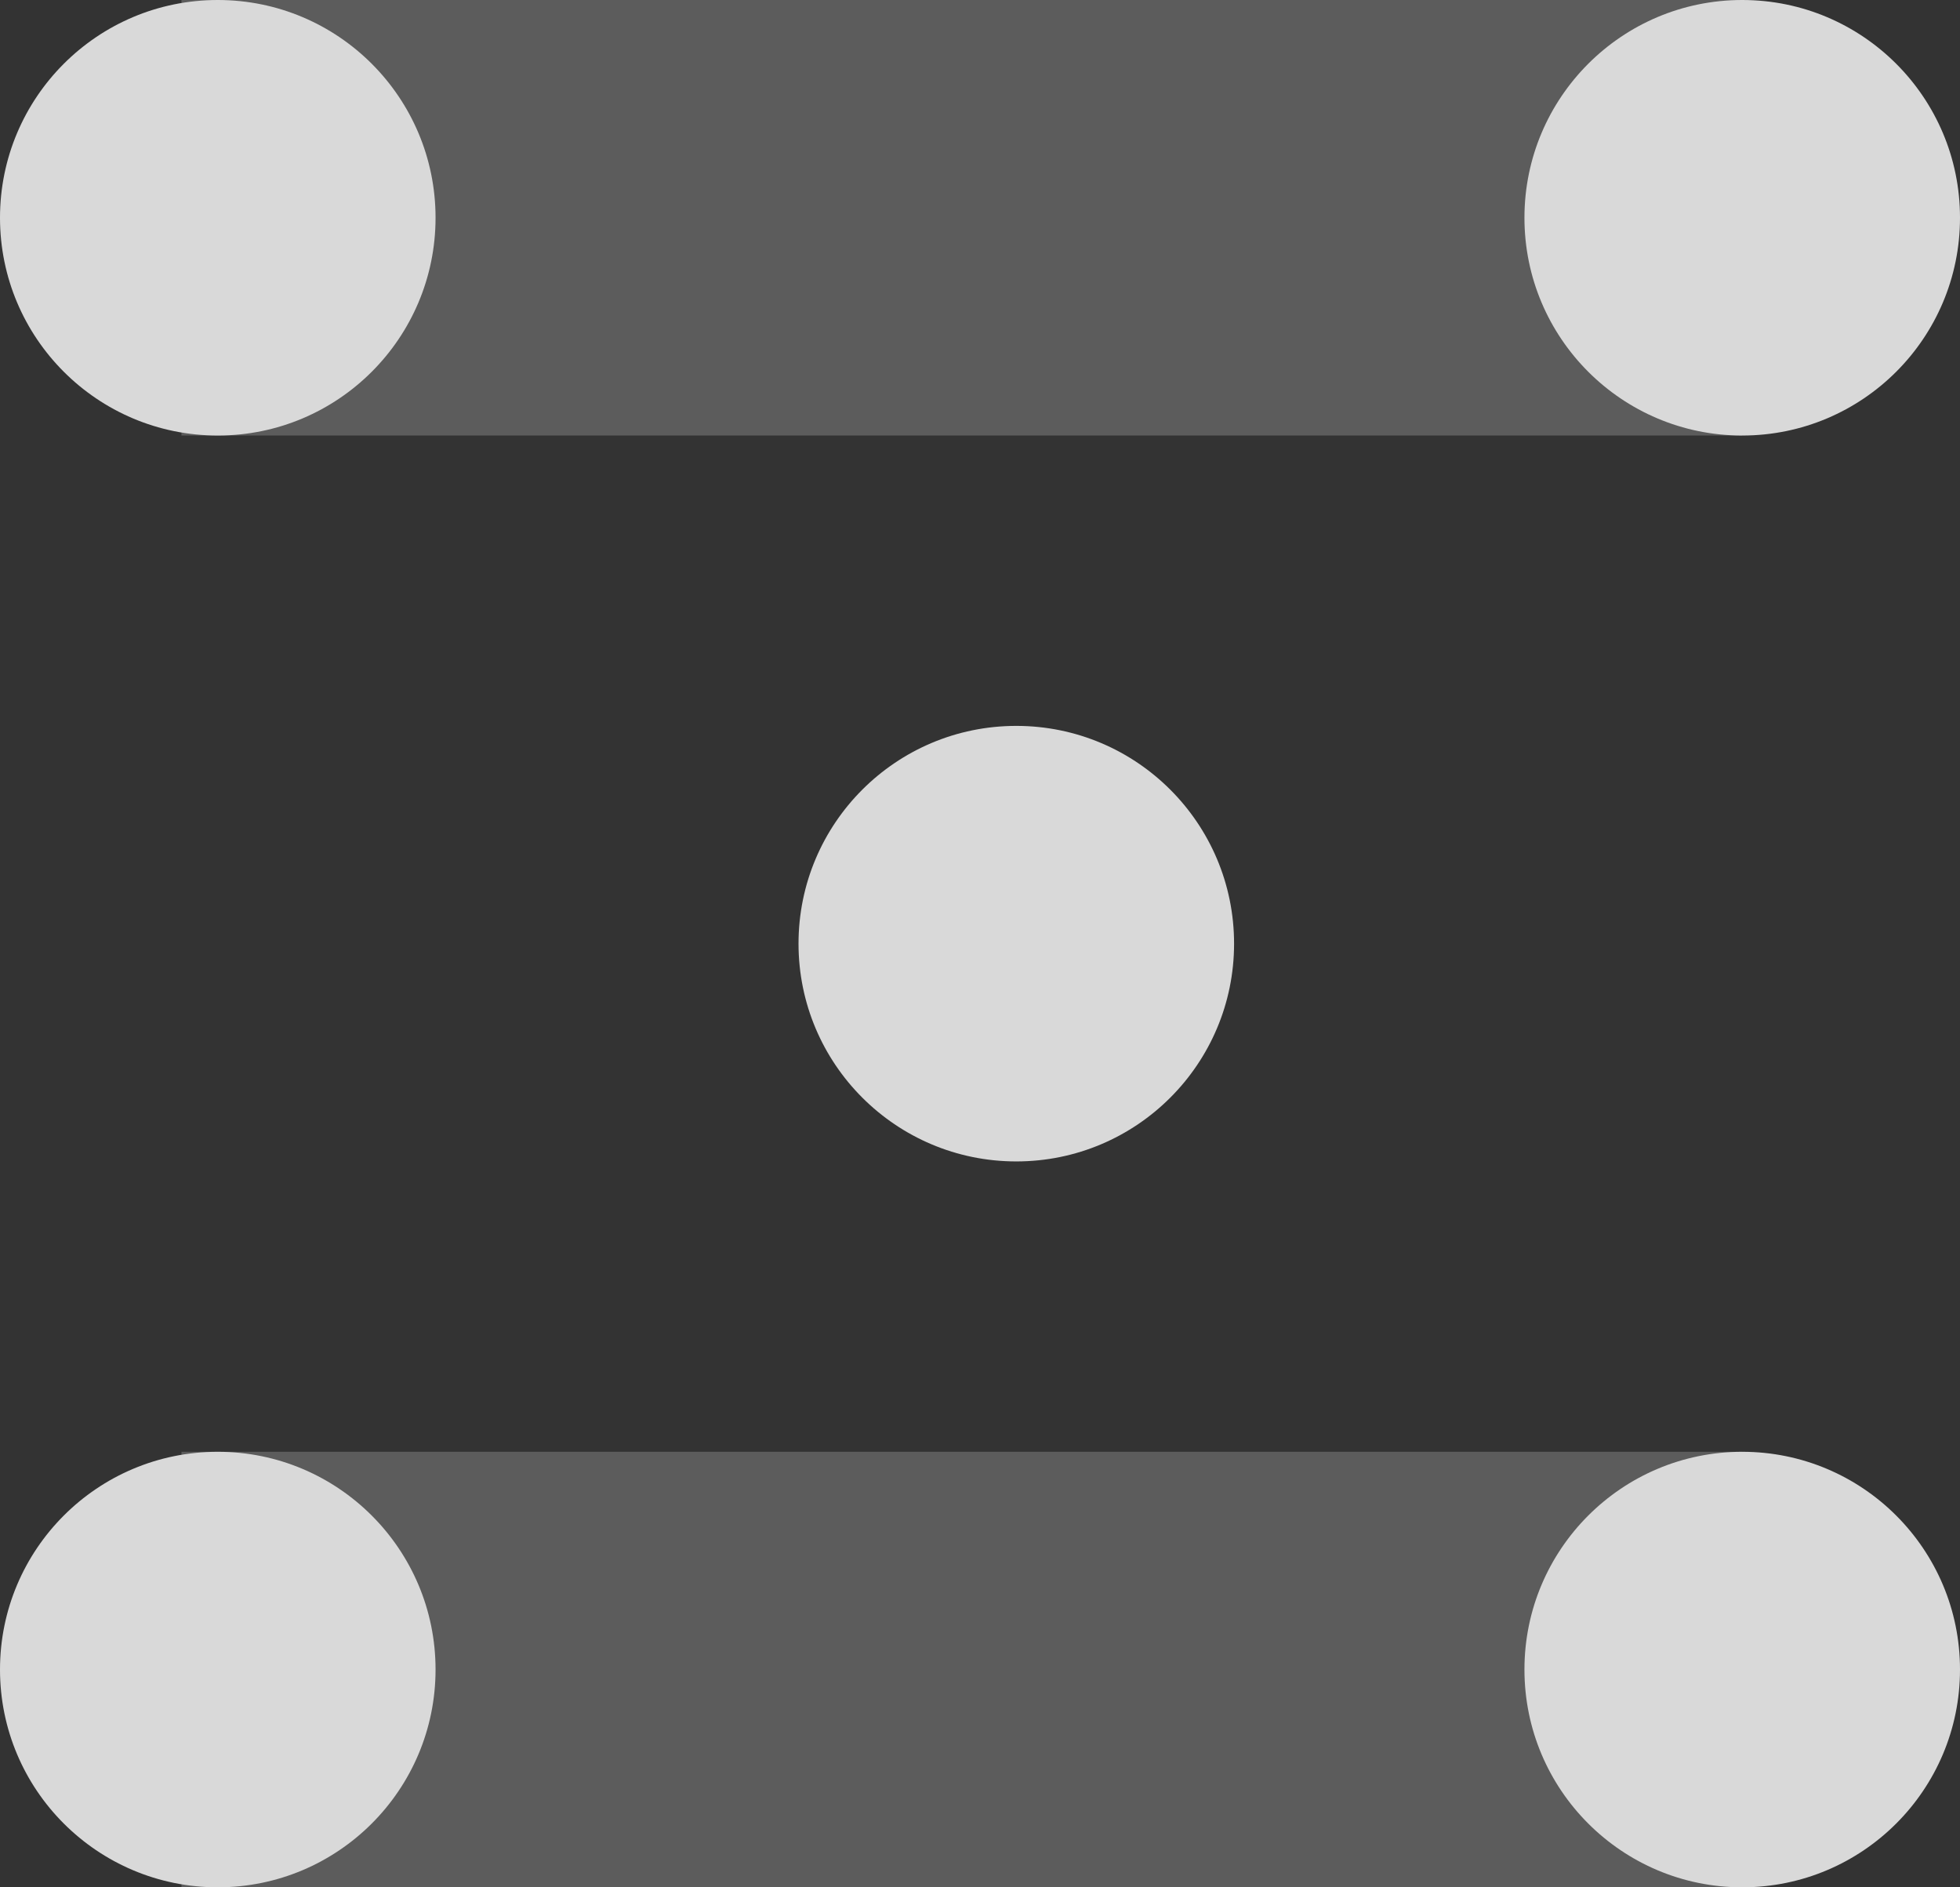 <svg width="54" height="52" viewBox="0 0 54 52" fill="none" xmlns="http://www.w3.org/2000/svg">
<rect x="0" y="0" width="54" height="52" fill="#333333" stroke="none"/>
<circle cx="28" cy="26" r="6" fill="#D9D9D9"/>
<rect x="5" width="43" height="12" fill="white" fill-opacity="0.2"/>
<circle cx="48" cy="6" r="6" transform="rotate(90 48 6)" fill="#D9D9D9"/>
<circle cx="6" cy="6" r="6" transform="rotate(90 6 6)" fill="#D9D9D9"/>
<rect x="5" y="40" width="43" height="12" fill="white" fill-opacity="0.2"/>
<circle cx="48" cy="46" r="6" transform="rotate(90 48 46)" fill="#D9D9D9"/>
<circle cx="6" cy="46" r="6" transform="rotate(90 6 46)" fill="#D9D9D9"/>
</svg>
